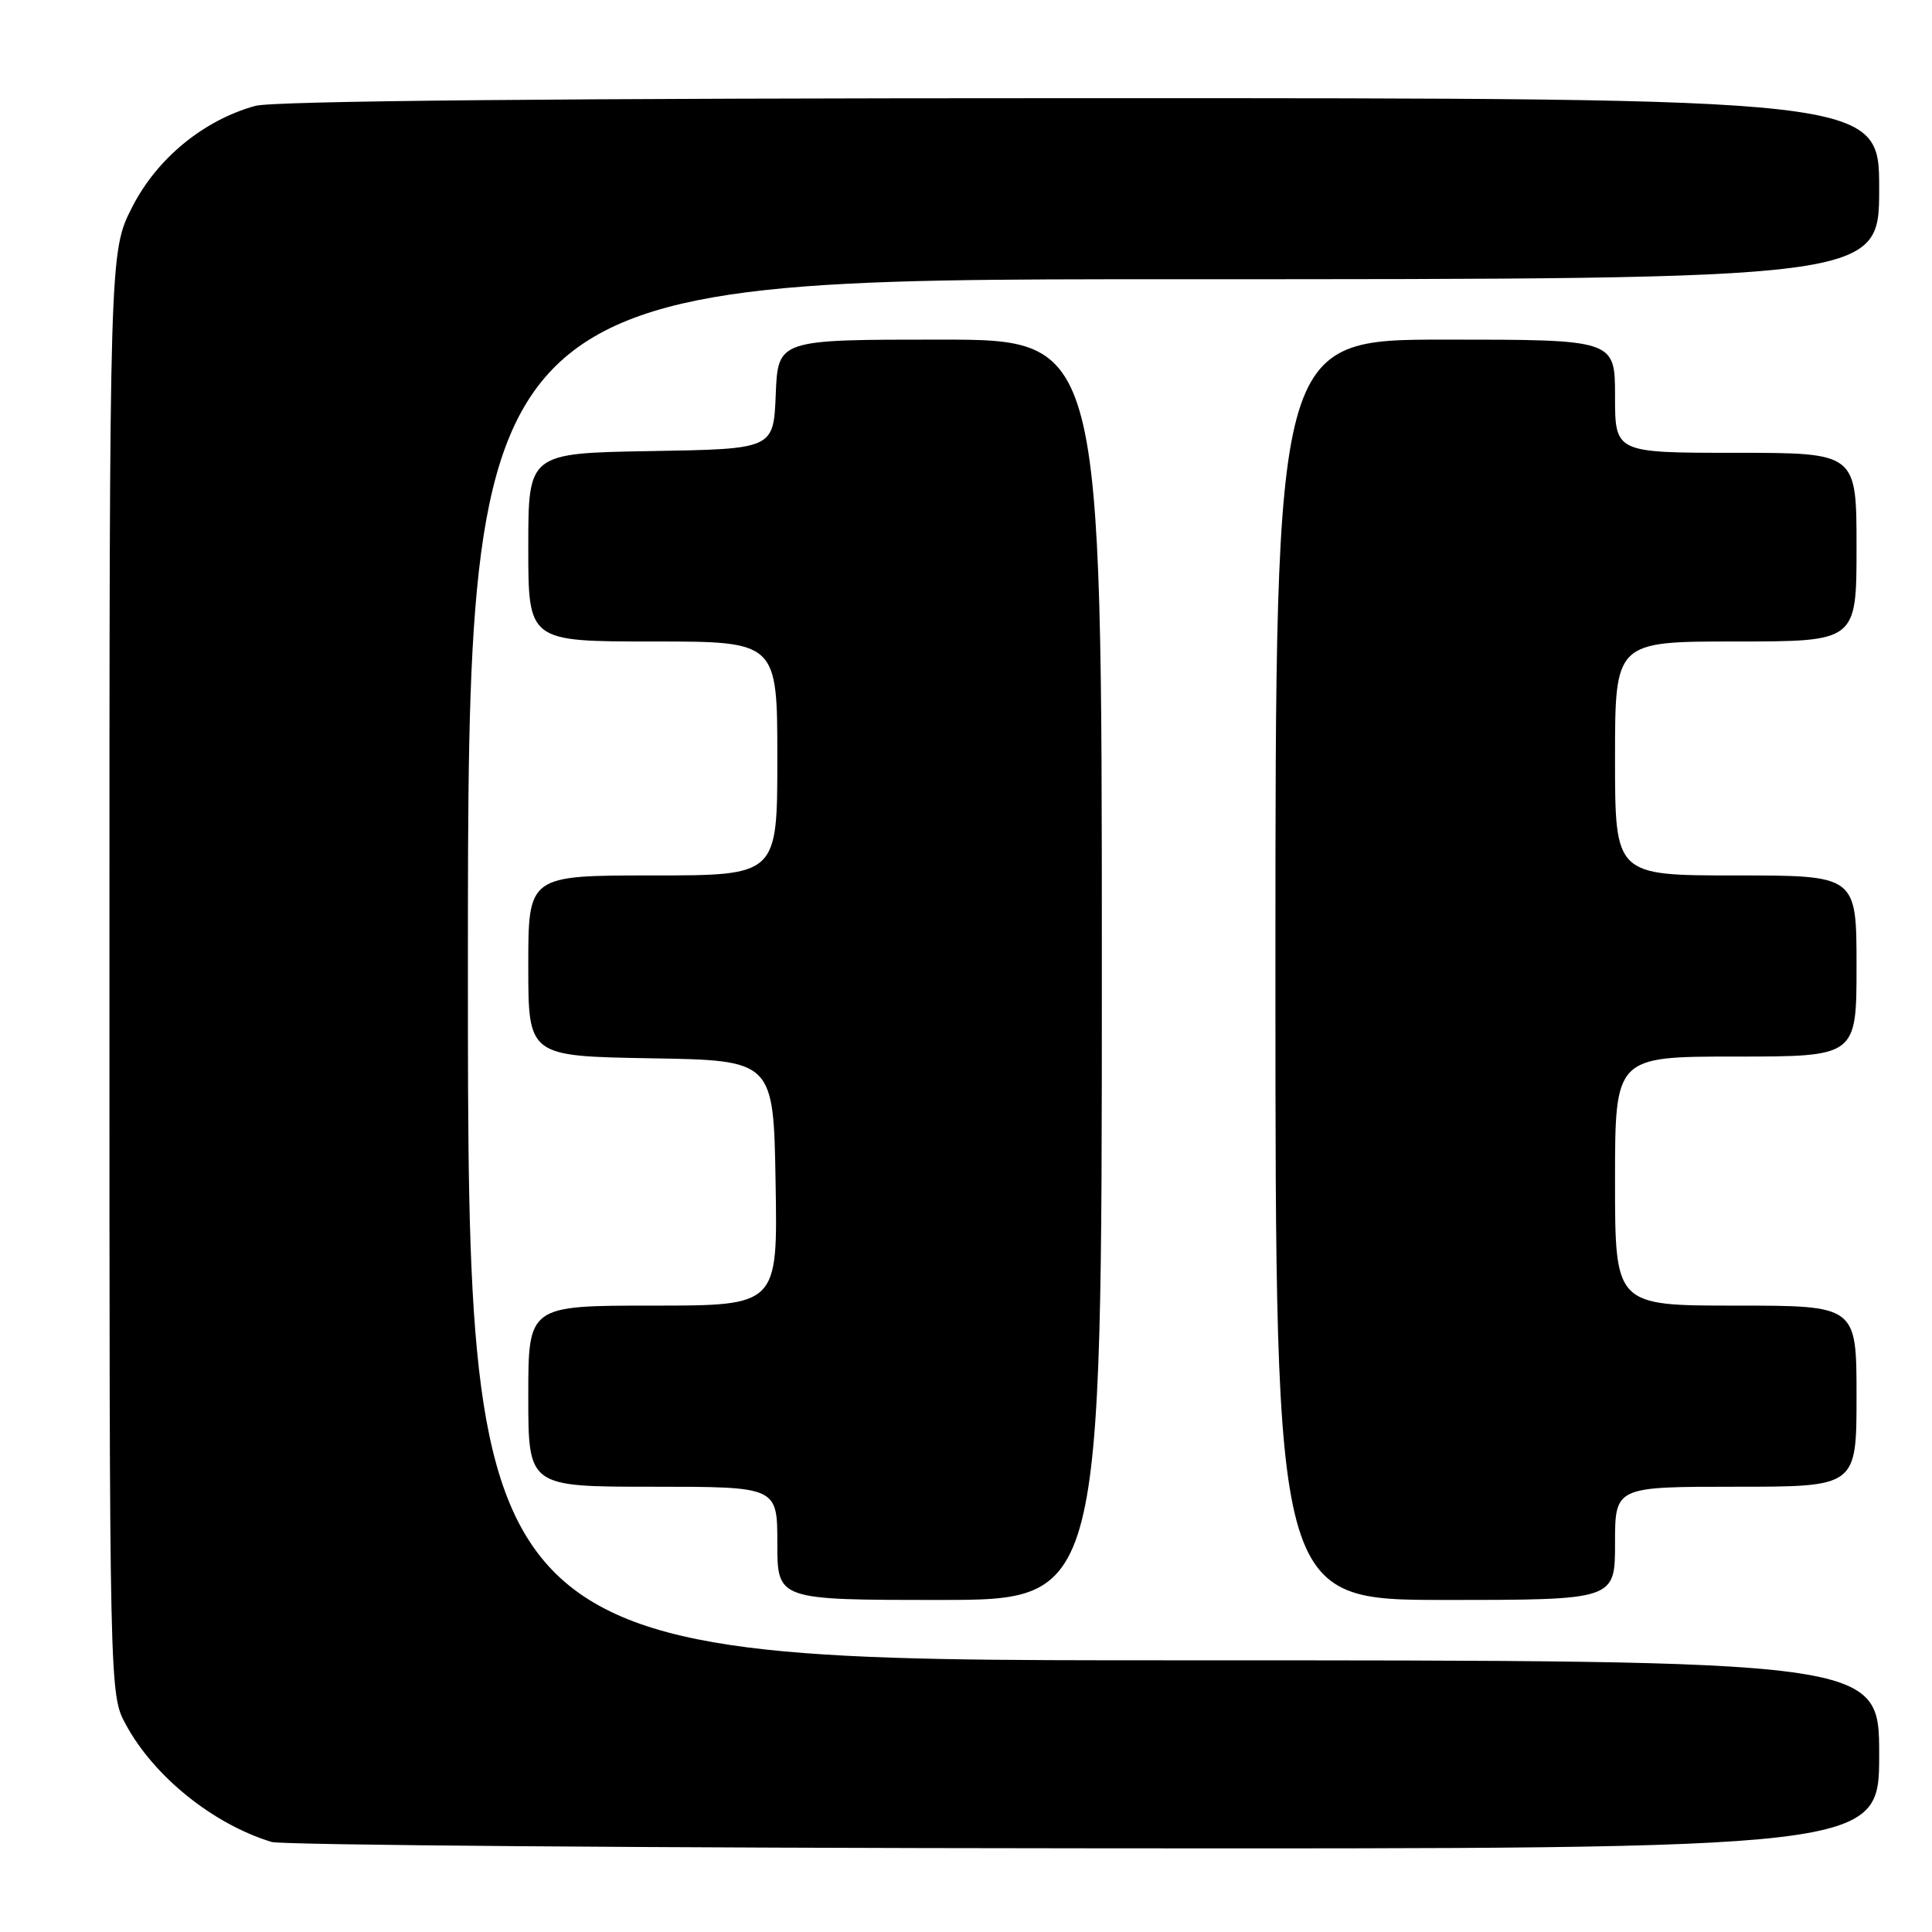 <?xml version="1.0" encoding="UTF-8" standalone="no"?>
<!DOCTYPE svg PUBLIC "-//W3C//DTD SVG 1.1//EN" "http://www.w3.org/Graphics/SVG/1.1/DTD/svg11.dtd" >
<svg xmlns="http://www.w3.org/2000/svg" xmlns:xlink="http://www.w3.org/1999/xlink" version="1.1" viewBox="0 0 256 256">
 <g >
 <path fill="currentColor"
d=" M 249.00 232.50 C 249.00 220.00 249.00 220.00 155.50 220.00 C 62.00 220.00 62.00 220.00 62.00 128.50 C 62.00 37.00 62.00 37.00 155.50 37.00 C 249.00 37.00 249.00 37.00 249.00 25.00 C 249.00 13.00 249.00 13.00 143.25 13.01 C 74.36 13.01 36.22 13.37 33.82 14.03 C 26.95 15.94 20.80 21.00 17.52 27.43 C 14.50 33.36 14.50 33.36 14.50 128.93 C 14.50 224.50 14.50 224.50 16.67 228.50 C 20.40 235.40 28.23 241.70 35.99 244.07 C 37.37 244.48 85.86 244.87 143.75 244.91 C 249.00 245.00 249.00 245.00 249.00 232.50 Z  M 146.00 128.50 C 146.00 45.00 146.00 45.00 124.54 45.00 C 103.09 45.00 103.09 45.00 102.79 52.25 C 102.50 59.50 102.50 59.50 86.25 59.77 C 70.00 60.05 70.00 60.05 70.00 72.52 C 70.00 85.00 70.00 85.00 86.50 85.00 C 103.00 85.00 103.00 85.00 103.00 100.50 C 103.00 116.00 103.00 116.00 86.50 116.00 C 70.00 116.00 70.00 116.00 70.00 127.98 C 70.00 139.95 70.00 139.95 86.25 140.23 C 102.50 140.50 102.50 140.50 102.77 156.75 C 103.05 173.00 103.05 173.00 86.52 173.00 C 70.00 173.00 70.00 173.00 70.00 185.00 C 70.00 197.00 70.00 197.00 86.50 197.00 C 103.00 197.00 103.00 197.00 103.00 204.50 C 103.00 212.00 103.00 212.00 124.50 212.00 C 146.00 212.00 146.00 212.00 146.00 128.50 Z  M 214.00 204.50 C 214.00 197.00 214.00 197.00 230.00 197.00 C 246.00 197.00 246.00 197.00 246.00 185.00 C 246.00 173.00 246.00 173.00 230.00 173.00 C 214.00 173.00 214.00 173.00 214.00 156.50 C 214.00 140.00 214.00 140.00 230.00 140.00 C 246.00 140.00 246.00 140.00 246.00 128.00 C 246.00 116.00 246.00 116.00 230.00 116.00 C 214.00 116.00 214.00 116.00 214.00 100.50 C 214.00 85.00 214.00 85.00 230.00 85.00 C 246.00 85.00 246.00 85.00 246.00 72.50 C 246.00 60.00 246.00 60.00 230.00 60.00 C 214.00 60.00 214.00 60.00 214.00 52.50 C 214.00 45.00 214.00 45.00 191.50 45.00 C 169.00 45.00 169.00 45.00 169.00 128.50 C 169.00 212.00 169.00 212.00 191.50 212.00 C 214.00 212.00 214.00 212.00 214.00 204.50 Z "/>
</g>
</svg>